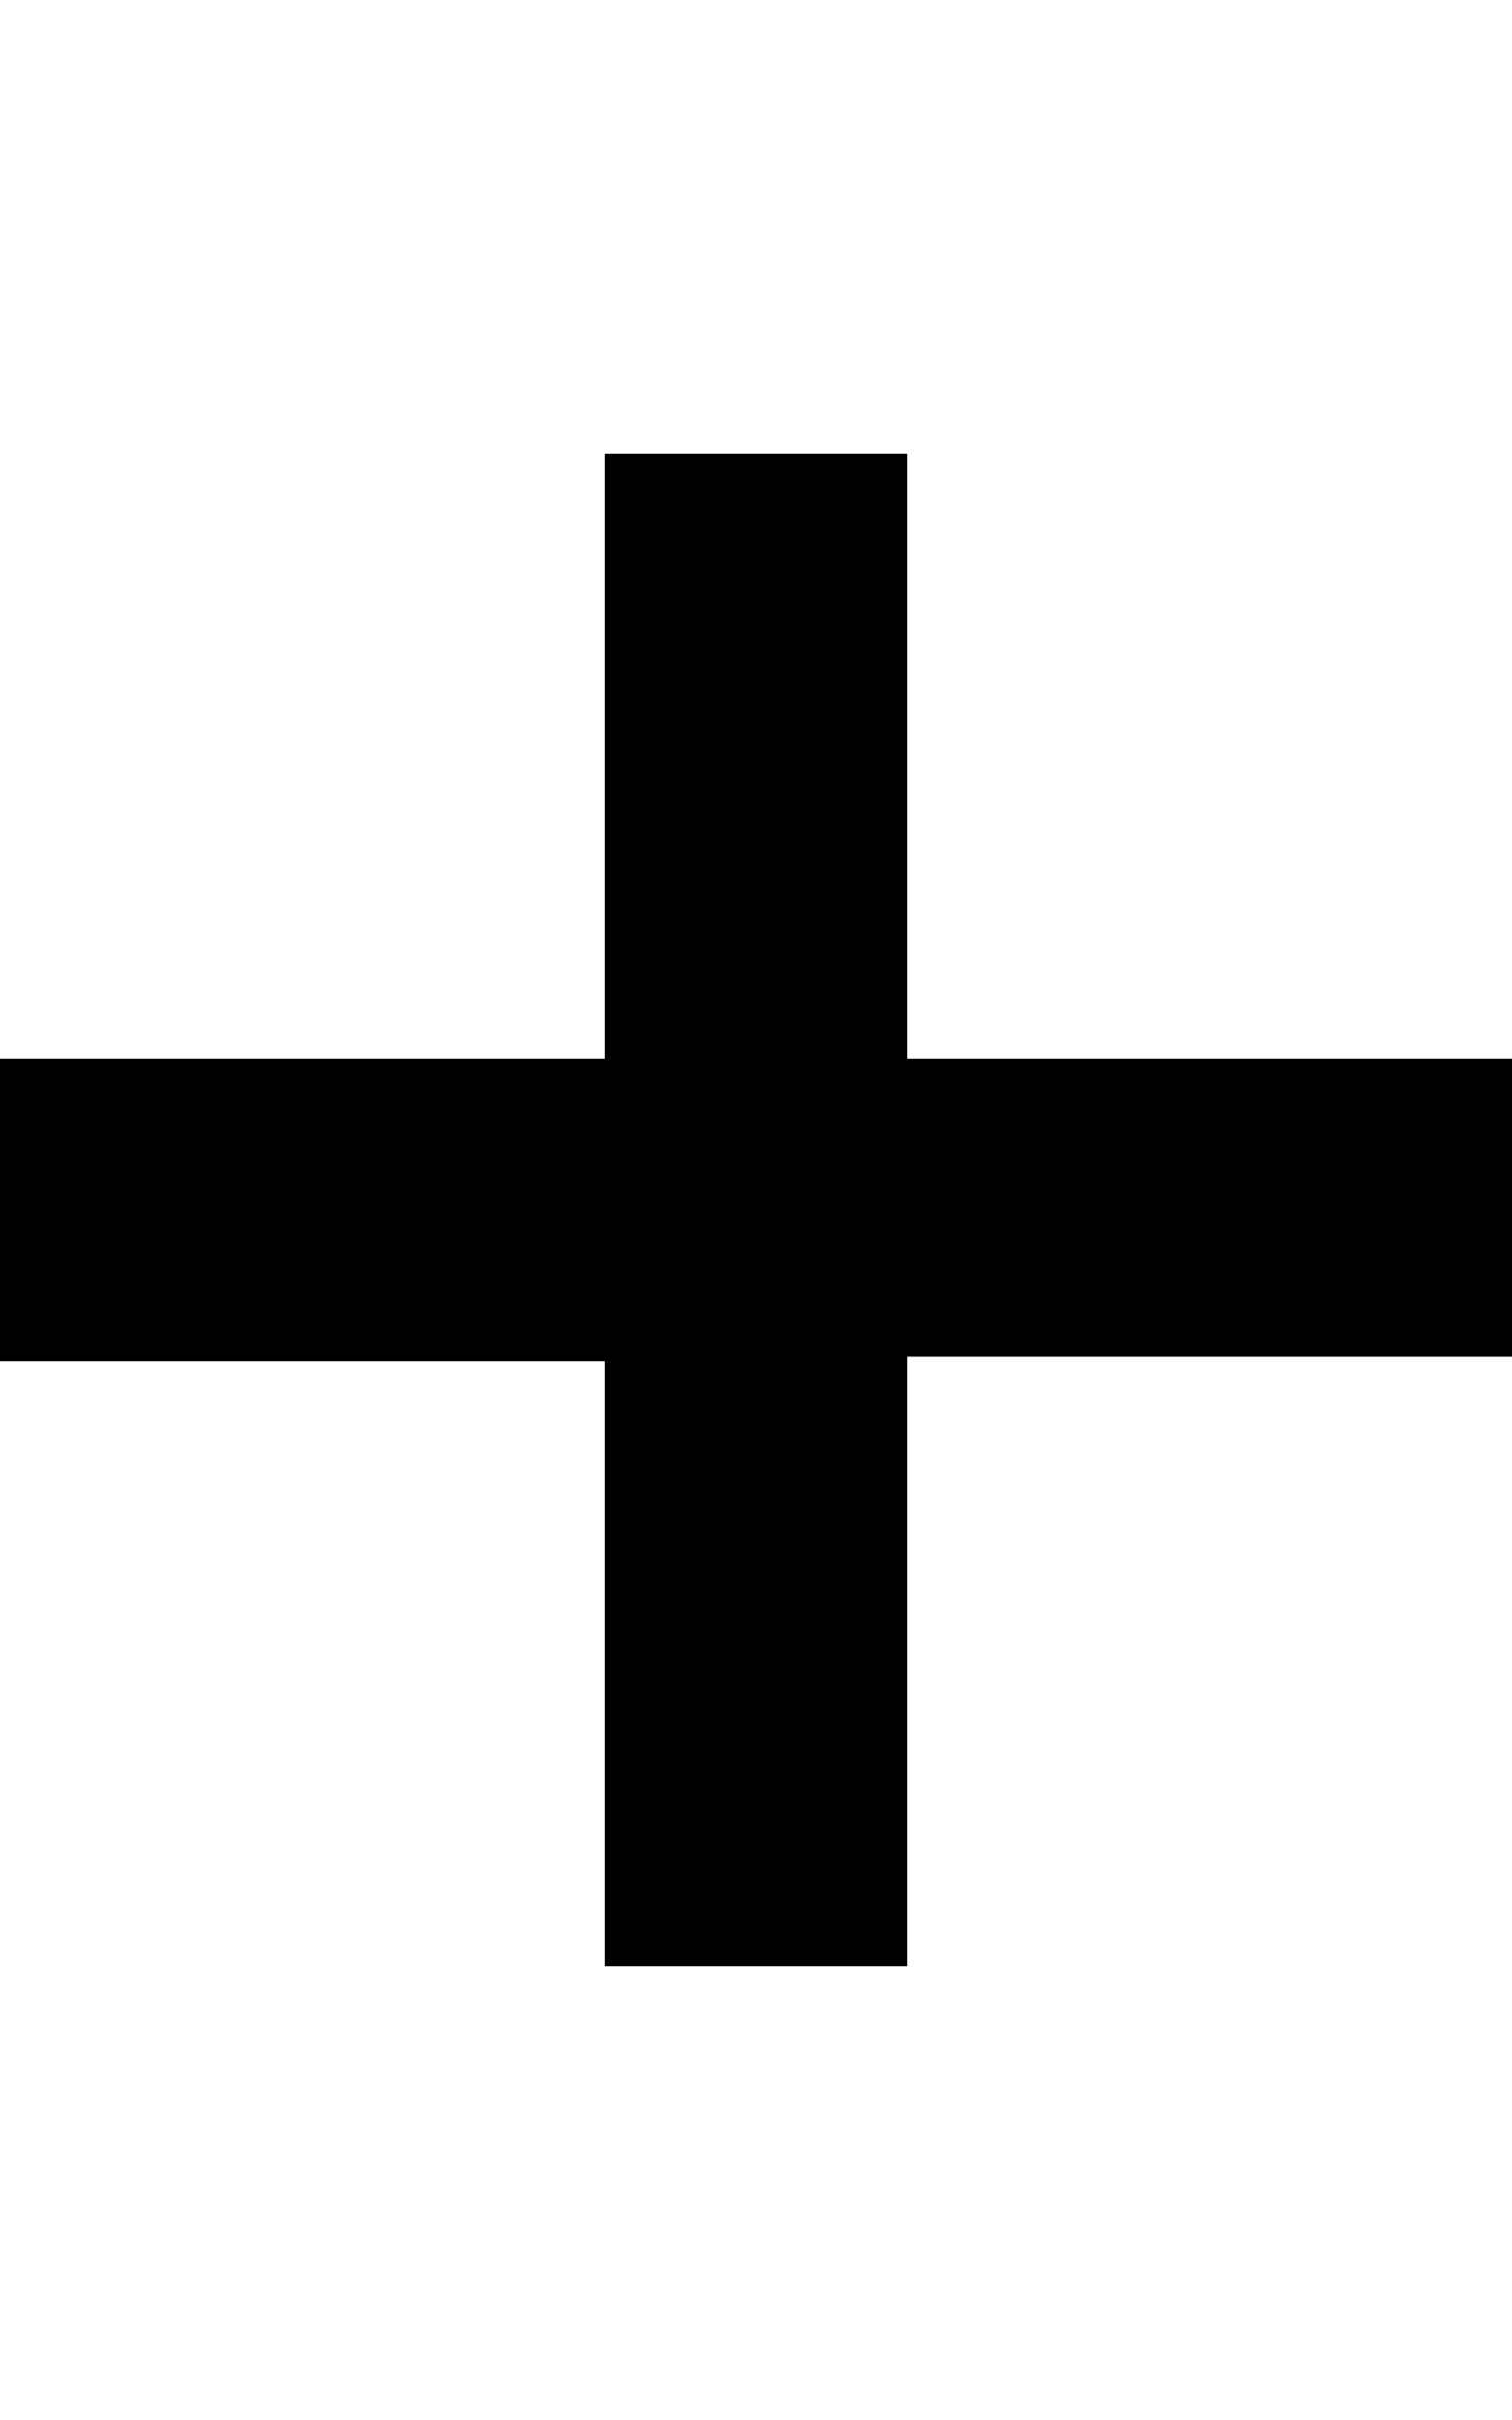 <?xml version="1.0" encoding="UTF-8" standalone="no"?>
<!-- Generator: Adobe Illustrator 14.0.0, SVG Export Plug-In . SVG Version: 6.00 Build 43363)  -->

<svg
   xmlns:dc="http://purl.org/dc/elements/1.1/"
   xmlns:cc="http://creativecommons.org/ns#"
   xmlns:rdf="http://www.w3.org/1999/02/22-rdf-syntax-ns#"
   xmlns:svg="http://www.w3.org/2000/svg"
   xmlns="http://www.w3.org/2000/svg"
   xmlns:sodipodi="http://sodipodi.sourceforge.net/DTD/sodipodi-0.dtd"
   xmlns:inkscape="http://www.inkscape.org/namespaces/inkscape"
   version="1.1"
   id="_x31_"
   x="0px"
   y="0px"
   width="625px"
   height="1000px"
   viewBox="187.5 0 625 1000"
   enable-background="new 187.5 0 625 1000"
   xml:space="preserve"
   inkscape:version="0.48.4 r9939"
   sodipodi:docname="plus-2.svg"><defs
     id="defs7" /><sodipodi:namedview
     pagecolor="#ffffff"
     bordercolor="#666666"
     borderopacity="1"
     objecttolerance="10"
     gridtolerance="10"
     guidetolerance="10"
     inkscape:pageopacity="0"
     inkscape:pageshadow="2"
     inkscape:window-width="1413"
     inkscape:window-height="927"
     id="namedview5"
     showgrid="false"
     inkscape:zoom="0.236"
     inkscape:cx="312.5"
     inkscape:cy="500"
     inkscape:window-x="132"
     inkscape:window-y="60"
     inkscape:window-maximized="0"
     inkscape:current-layer="_x31_" /><path
     id="polygon3"
     style=""
     d="m 812.5,560.603 -250,0 0,251.897 -125,0 0,-250 -250,0 0,-125 250,0 0,-250 125,0 0,250 250,0 z" /></svg>